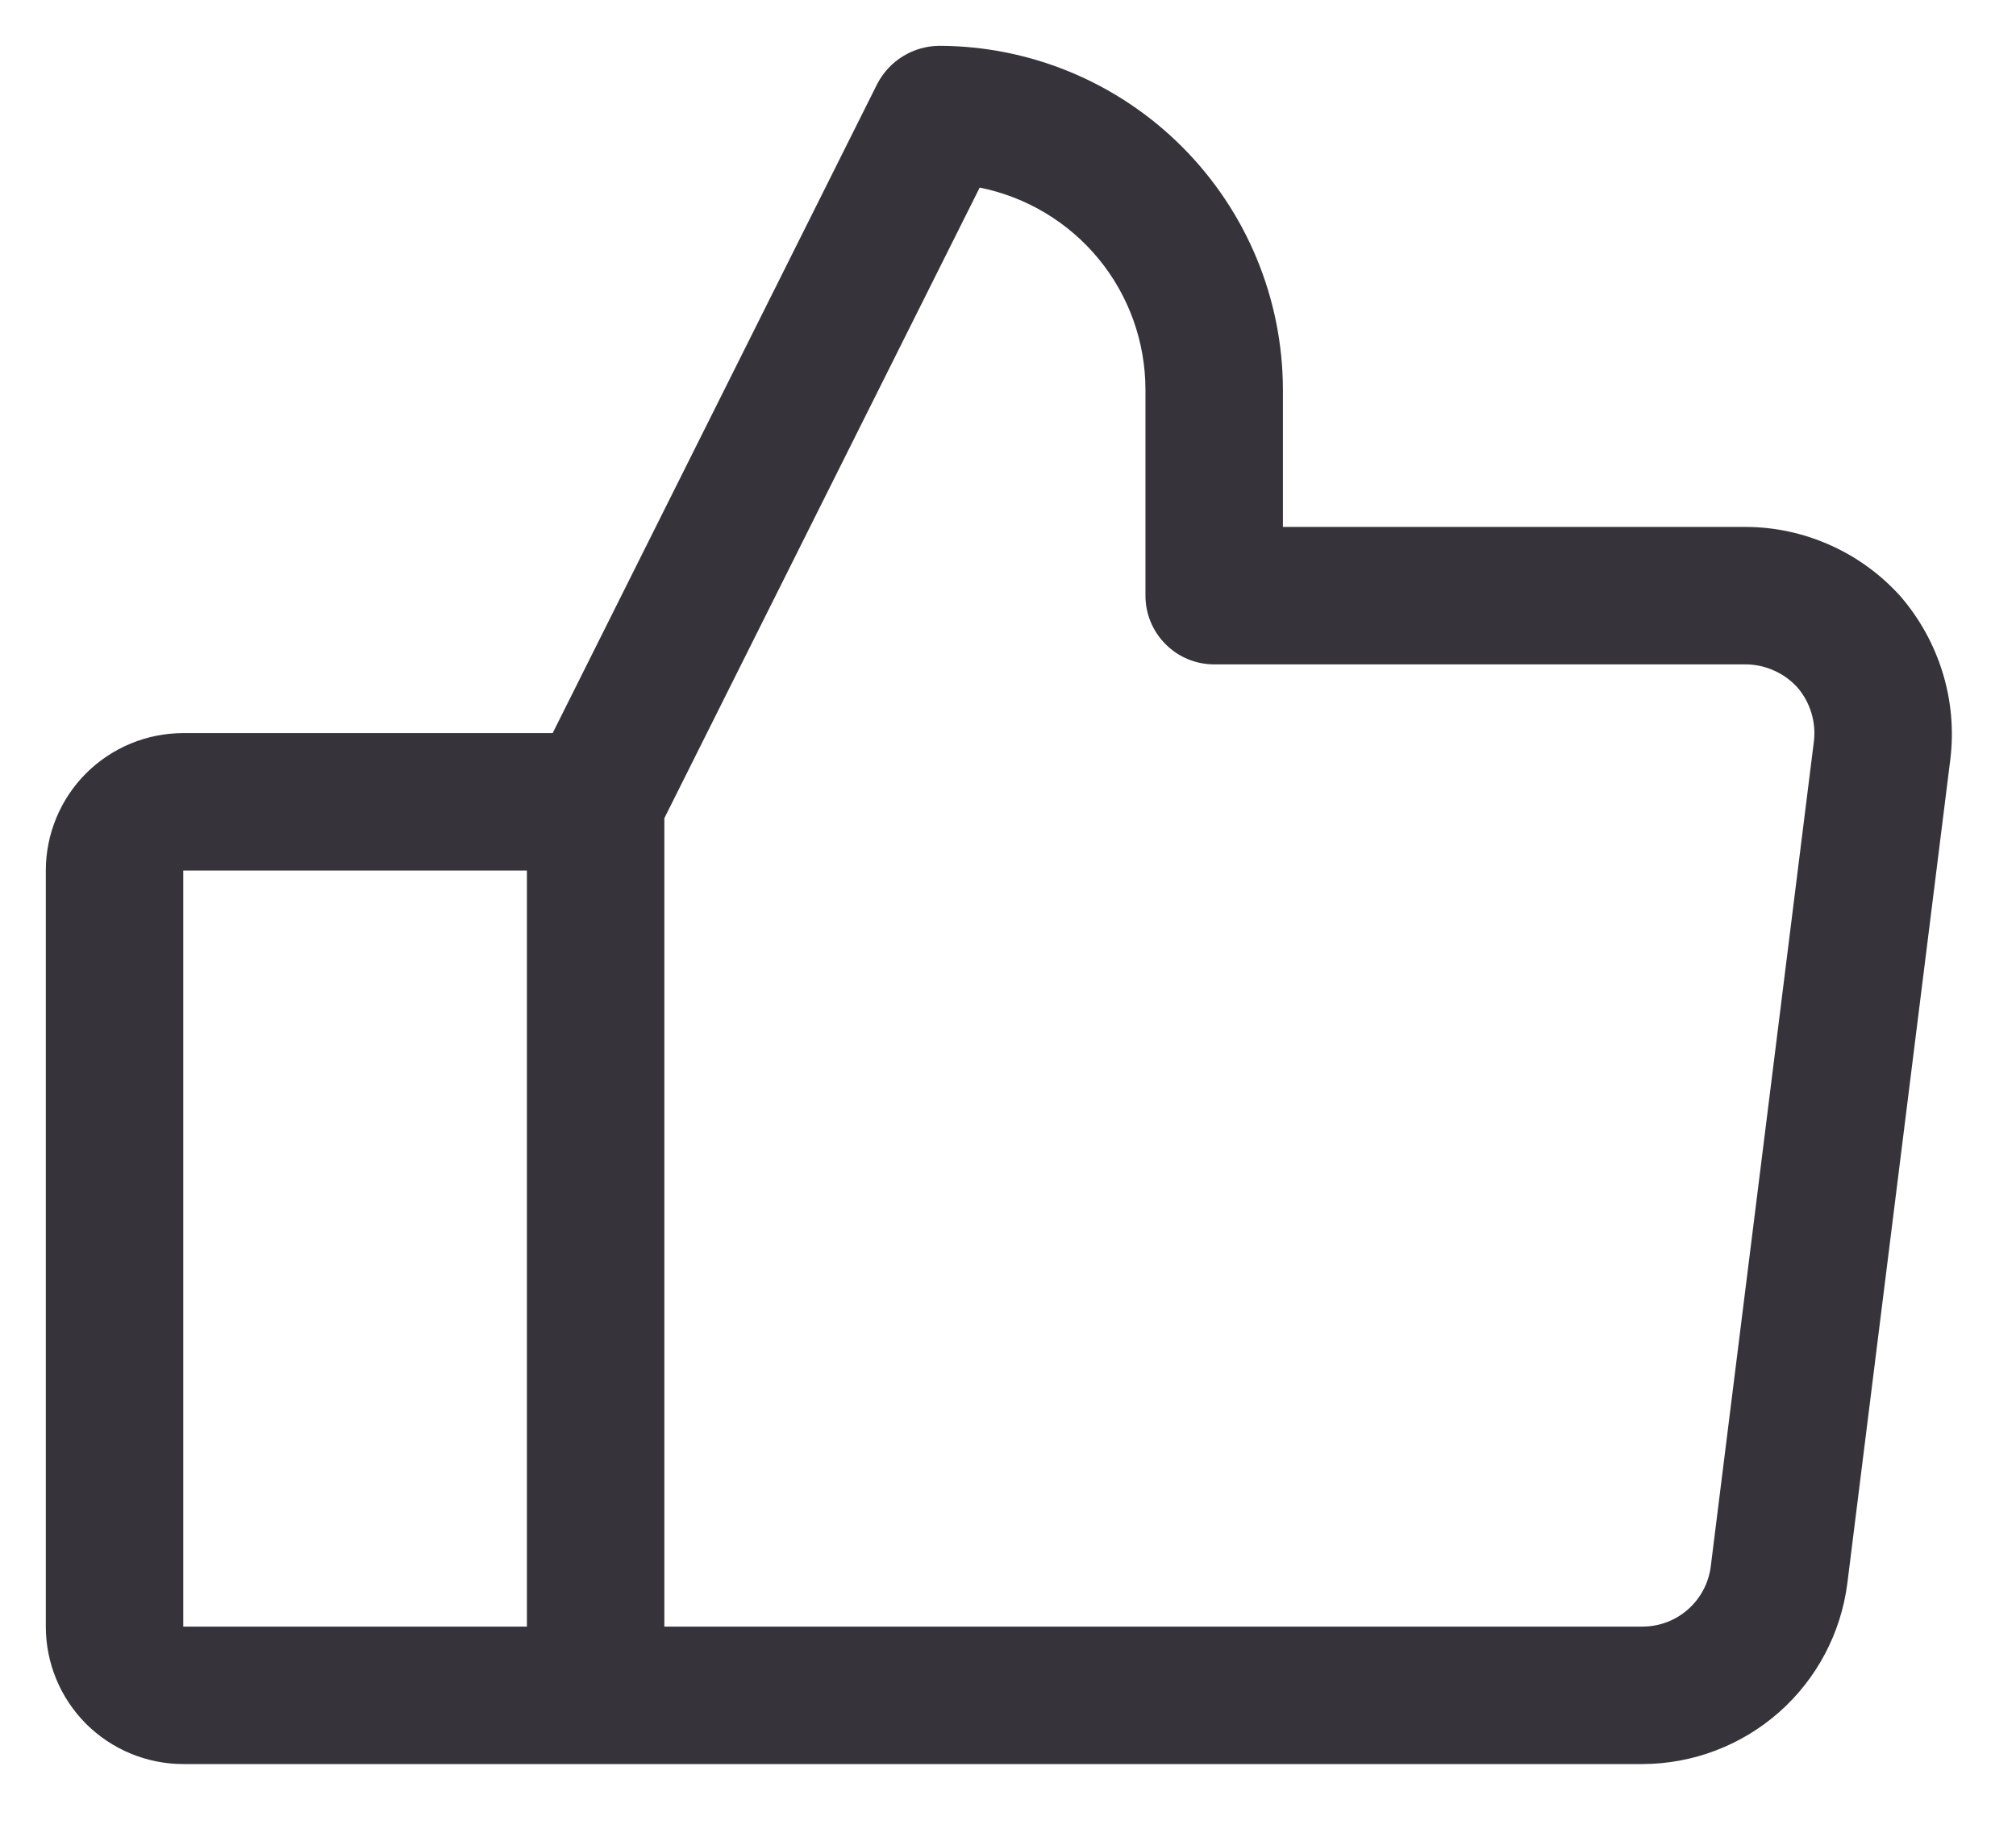 <svg width="22" height="20" viewBox="0 0 22 20" fill="none" xmlns="http://www.w3.org/2000/svg">
<path d="M20.741 6.509C20.528 6.272 20.268 6.081 19.977 5.951C19.687 5.82 19.372 5.751 19.053 5.75H14V4.25C13.998 3.256 13.602 2.304 12.899 1.601C12.196 0.898 11.244 0.502 10.25 0.5C10.111 0.501 9.974 0.54 9.855 0.613C9.736 0.685 9.64 0.789 9.575 0.912L6.031 8H2C1.602 8 1.221 8.158 0.939 8.439C0.658 8.721 0.5 9.102 0.5 9.5V17.75C0.5 18.148 0.658 18.529 0.939 18.811C1.221 19.092 1.602 19.25 2 19.25H17.928C18.475 19.248 19.003 19.047 19.414 18.685C19.824 18.323 20.089 17.824 20.159 17.281L21.284 8.281C21.322 7.964 21.293 7.643 21.199 7.338C21.105 7.033 20.949 6.751 20.741 6.509ZM2 9.5H5.75V17.75H2V9.5ZM19.794 8.094L18.669 17.094C18.646 17.274 18.558 17.441 18.422 17.561C18.286 17.682 18.11 17.749 17.928 17.75H7.25V8.928L10.691 2.047C11.2 2.149 11.659 2.424 11.989 2.825C12.319 3.227 12.499 3.73 12.5 4.25V6.5C12.5 6.699 12.579 6.89 12.72 7.03C12.86 7.171 13.051 7.25 13.25 7.25H19.053C19.159 7.251 19.264 7.274 19.361 7.318C19.458 7.361 19.544 7.424 19.616 7.503C19.685 7.584 19.737 7.678 19.767 7.78C19.798 7.881 19.807 7.988 19.794 8.094Z" fill="#36343A"/>
</svg>
